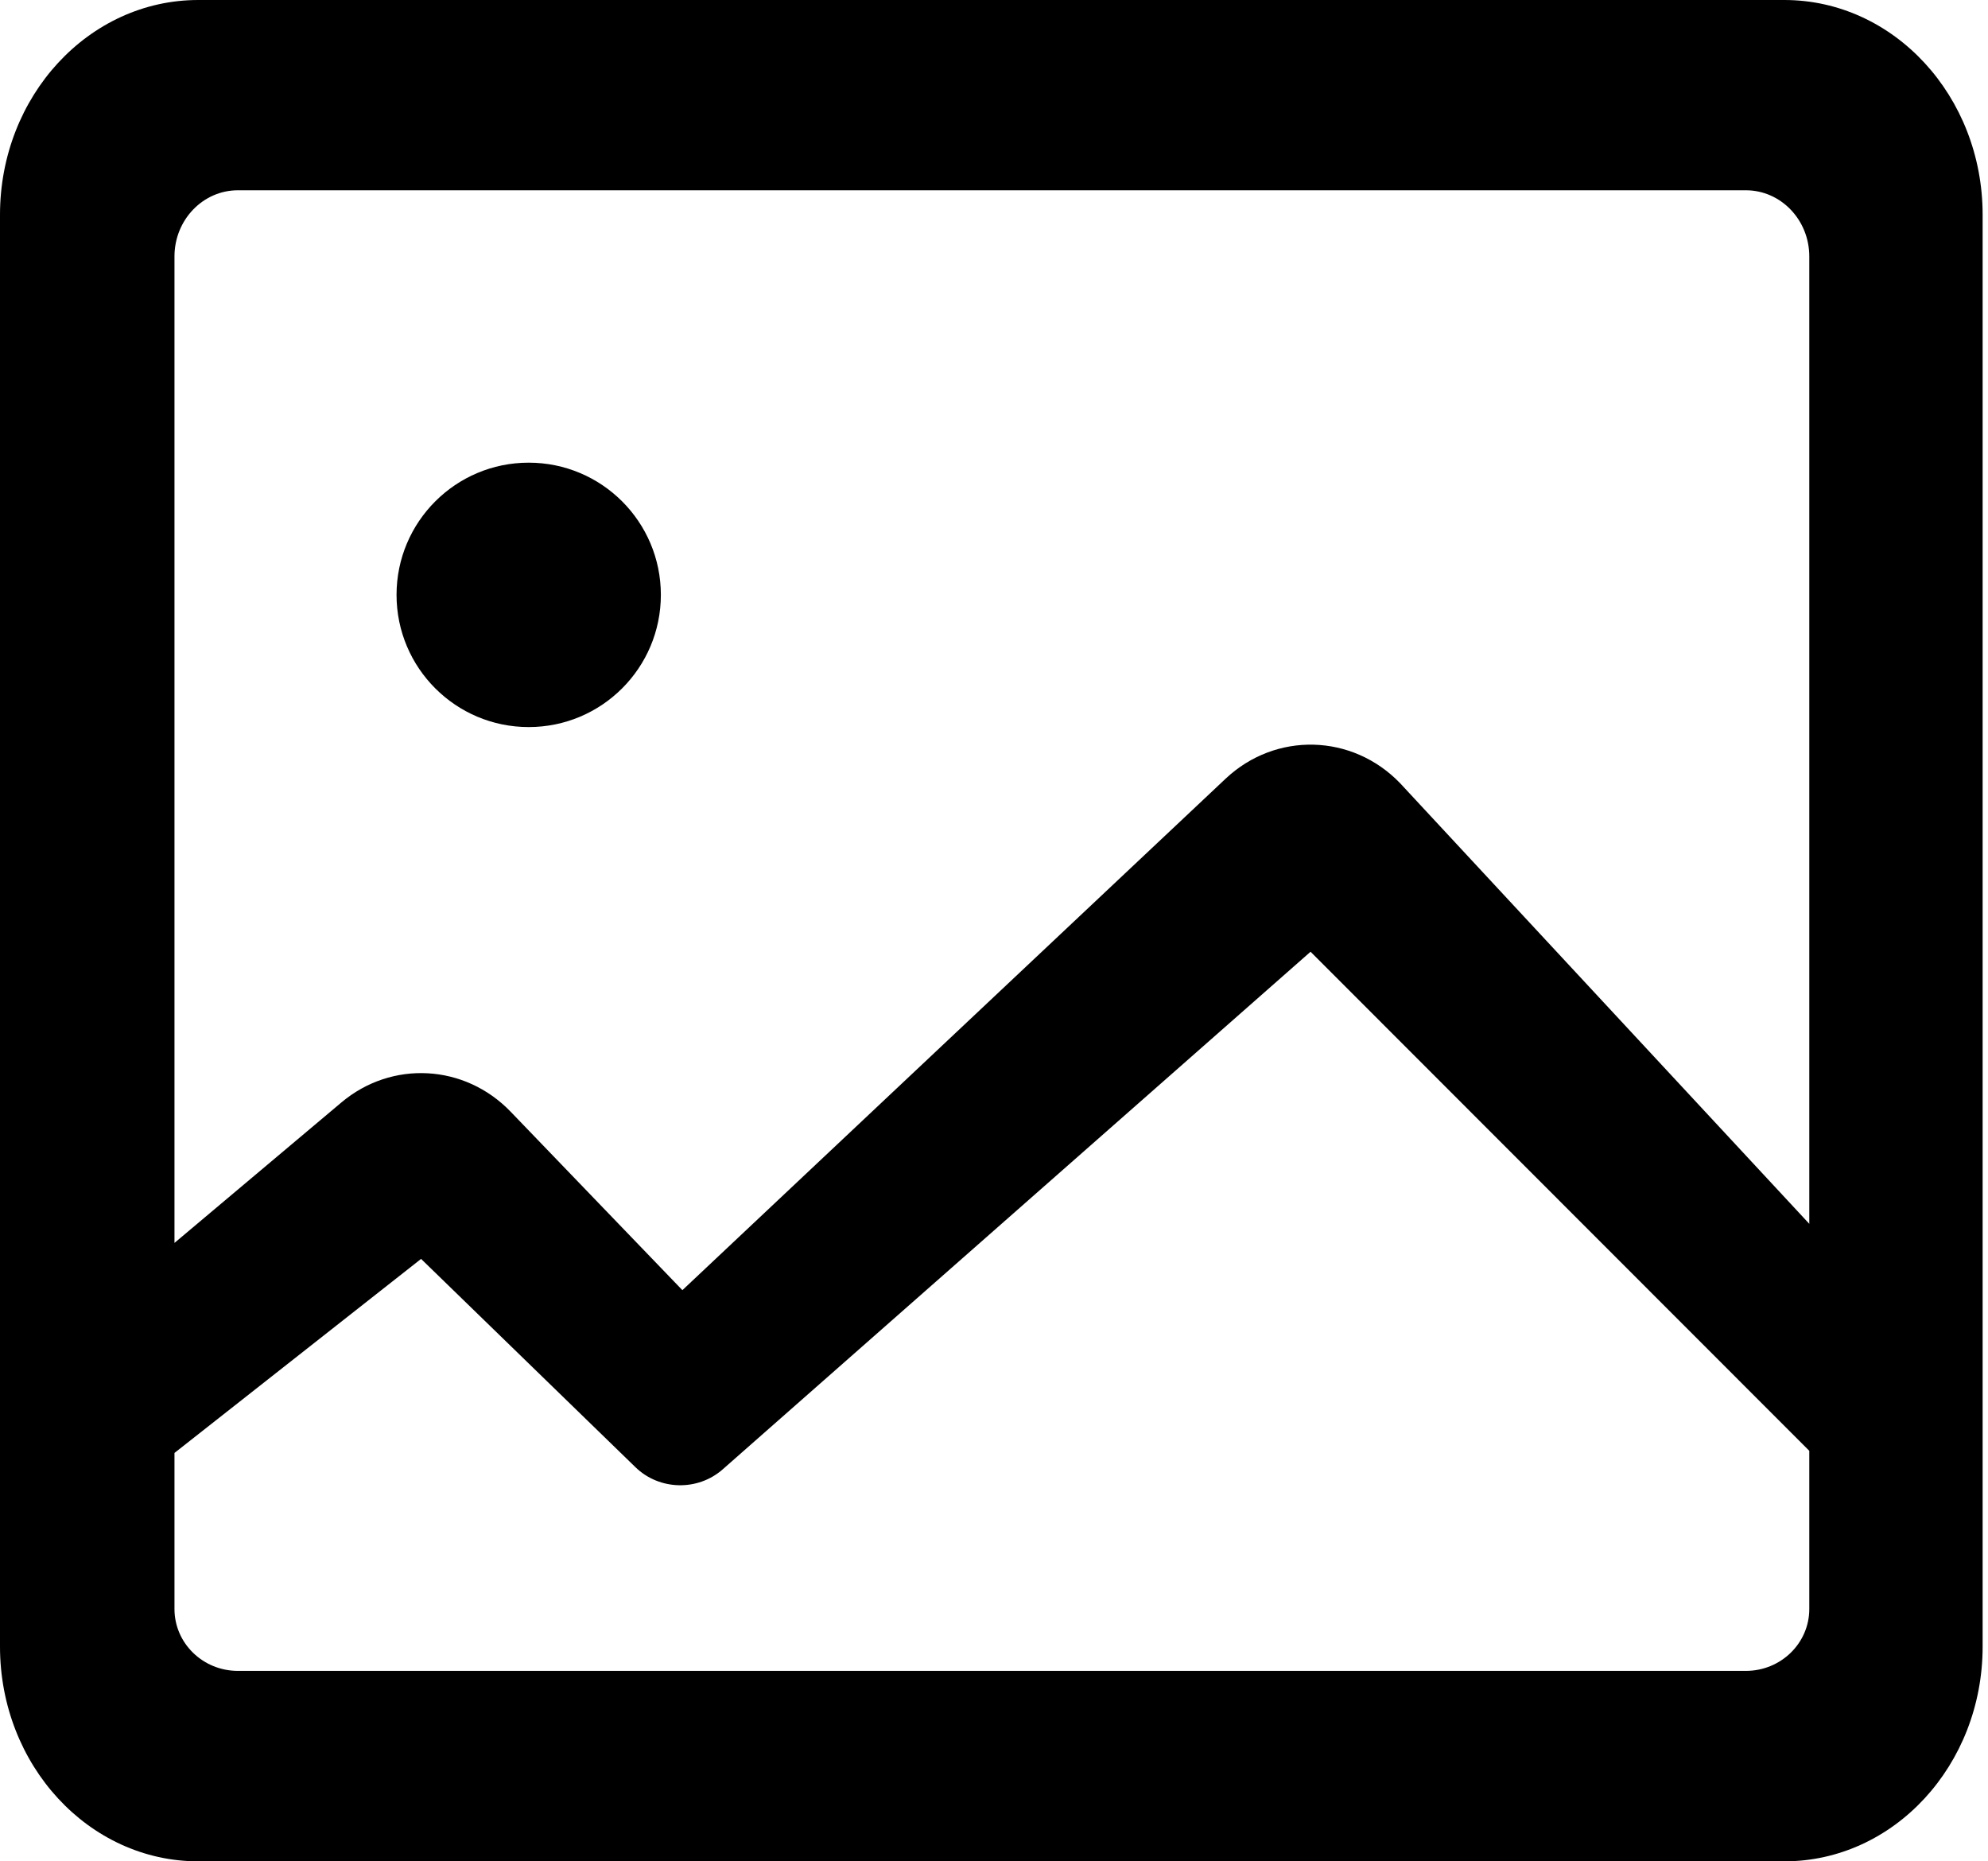 <?xml version="1.0" encoding="UTF-8"?>
<svg width="47px" height="44px" viewBox="0 0 47 44" version="1.1" xmlns="http://www.w3.org/2000/svg" xmlns:xlink="http://www.w3.org/1999/xlink">
    <title>SelectPicture</title>
    <desc>Created with Sketch.</desc>
    <g id="页面-1" stroke="none" stroke-width="1" fill="none" fill-rule="evenodd">
        <g id="all-icon" transform="translate(-1735, -174)" fill="#000000">
            <g id="相册" transform="translate(1733, 171)">
                <g>
                    <rect id="矩形" fill-rule="nonzero" opacity="0" x="0" y="0" width="50" height="50"></rect>
                    <path d="M14.499,20.187 C12.774,20.187 11.375,18.788 11.375,17.062 C11.375,15.336 12.774,13.937 14.499,13.937 C16.225,13.937 17.624,15.336 17.624,17.062 C17.624,18.788 16.225,20.187 14.499,20.187 Z M44.775,37.296 L32.984,25.498 L19.087,37.733 C18.495,38.254 17.588,38.232 17.023,37.683 L11.955,32.759 L6.125,37.346 L6.125,41.035 C6.125,41.843 6.796,42.498 7.625,42.498 L43.275,42.498 C44.104,42.498 44.775,41.843 44.775,41.035 L44.775,37.296 Z M44.775,9.062 C44.775,8.199 44.104,7.498 43.275,7.498 L7.625,7.498 C6.796,7.498 6.125,8.199 6.125,9.062 L6.125,32.381 L10.071,29.061 C11.262,28.058 12.987,28.152 14.072,29.279 L18.133,33.498 L30.974,21.409 C32.158,20.294 33.972,20.341 35.102,21.515 L44.775,31.93 L44.775,9.062 Z M2,36.861 C2,36.852 2,36.843 2,36.833 L2,8.077 C2,5.273 4.099,3 6.687,3 L44.185,3 C46.774,3 48.873,5.273 48.873,8.077 L48.873,41.923 C48.873,44.727 46.774,47 44.185,47 L6.687,47 C4.099,47 2,44.727 2,41.923 L2,36.861 Z" id="形状" fill-rule="nonzero"></path>
                </g>
            </g>
        </g>
    </g>
</svg>